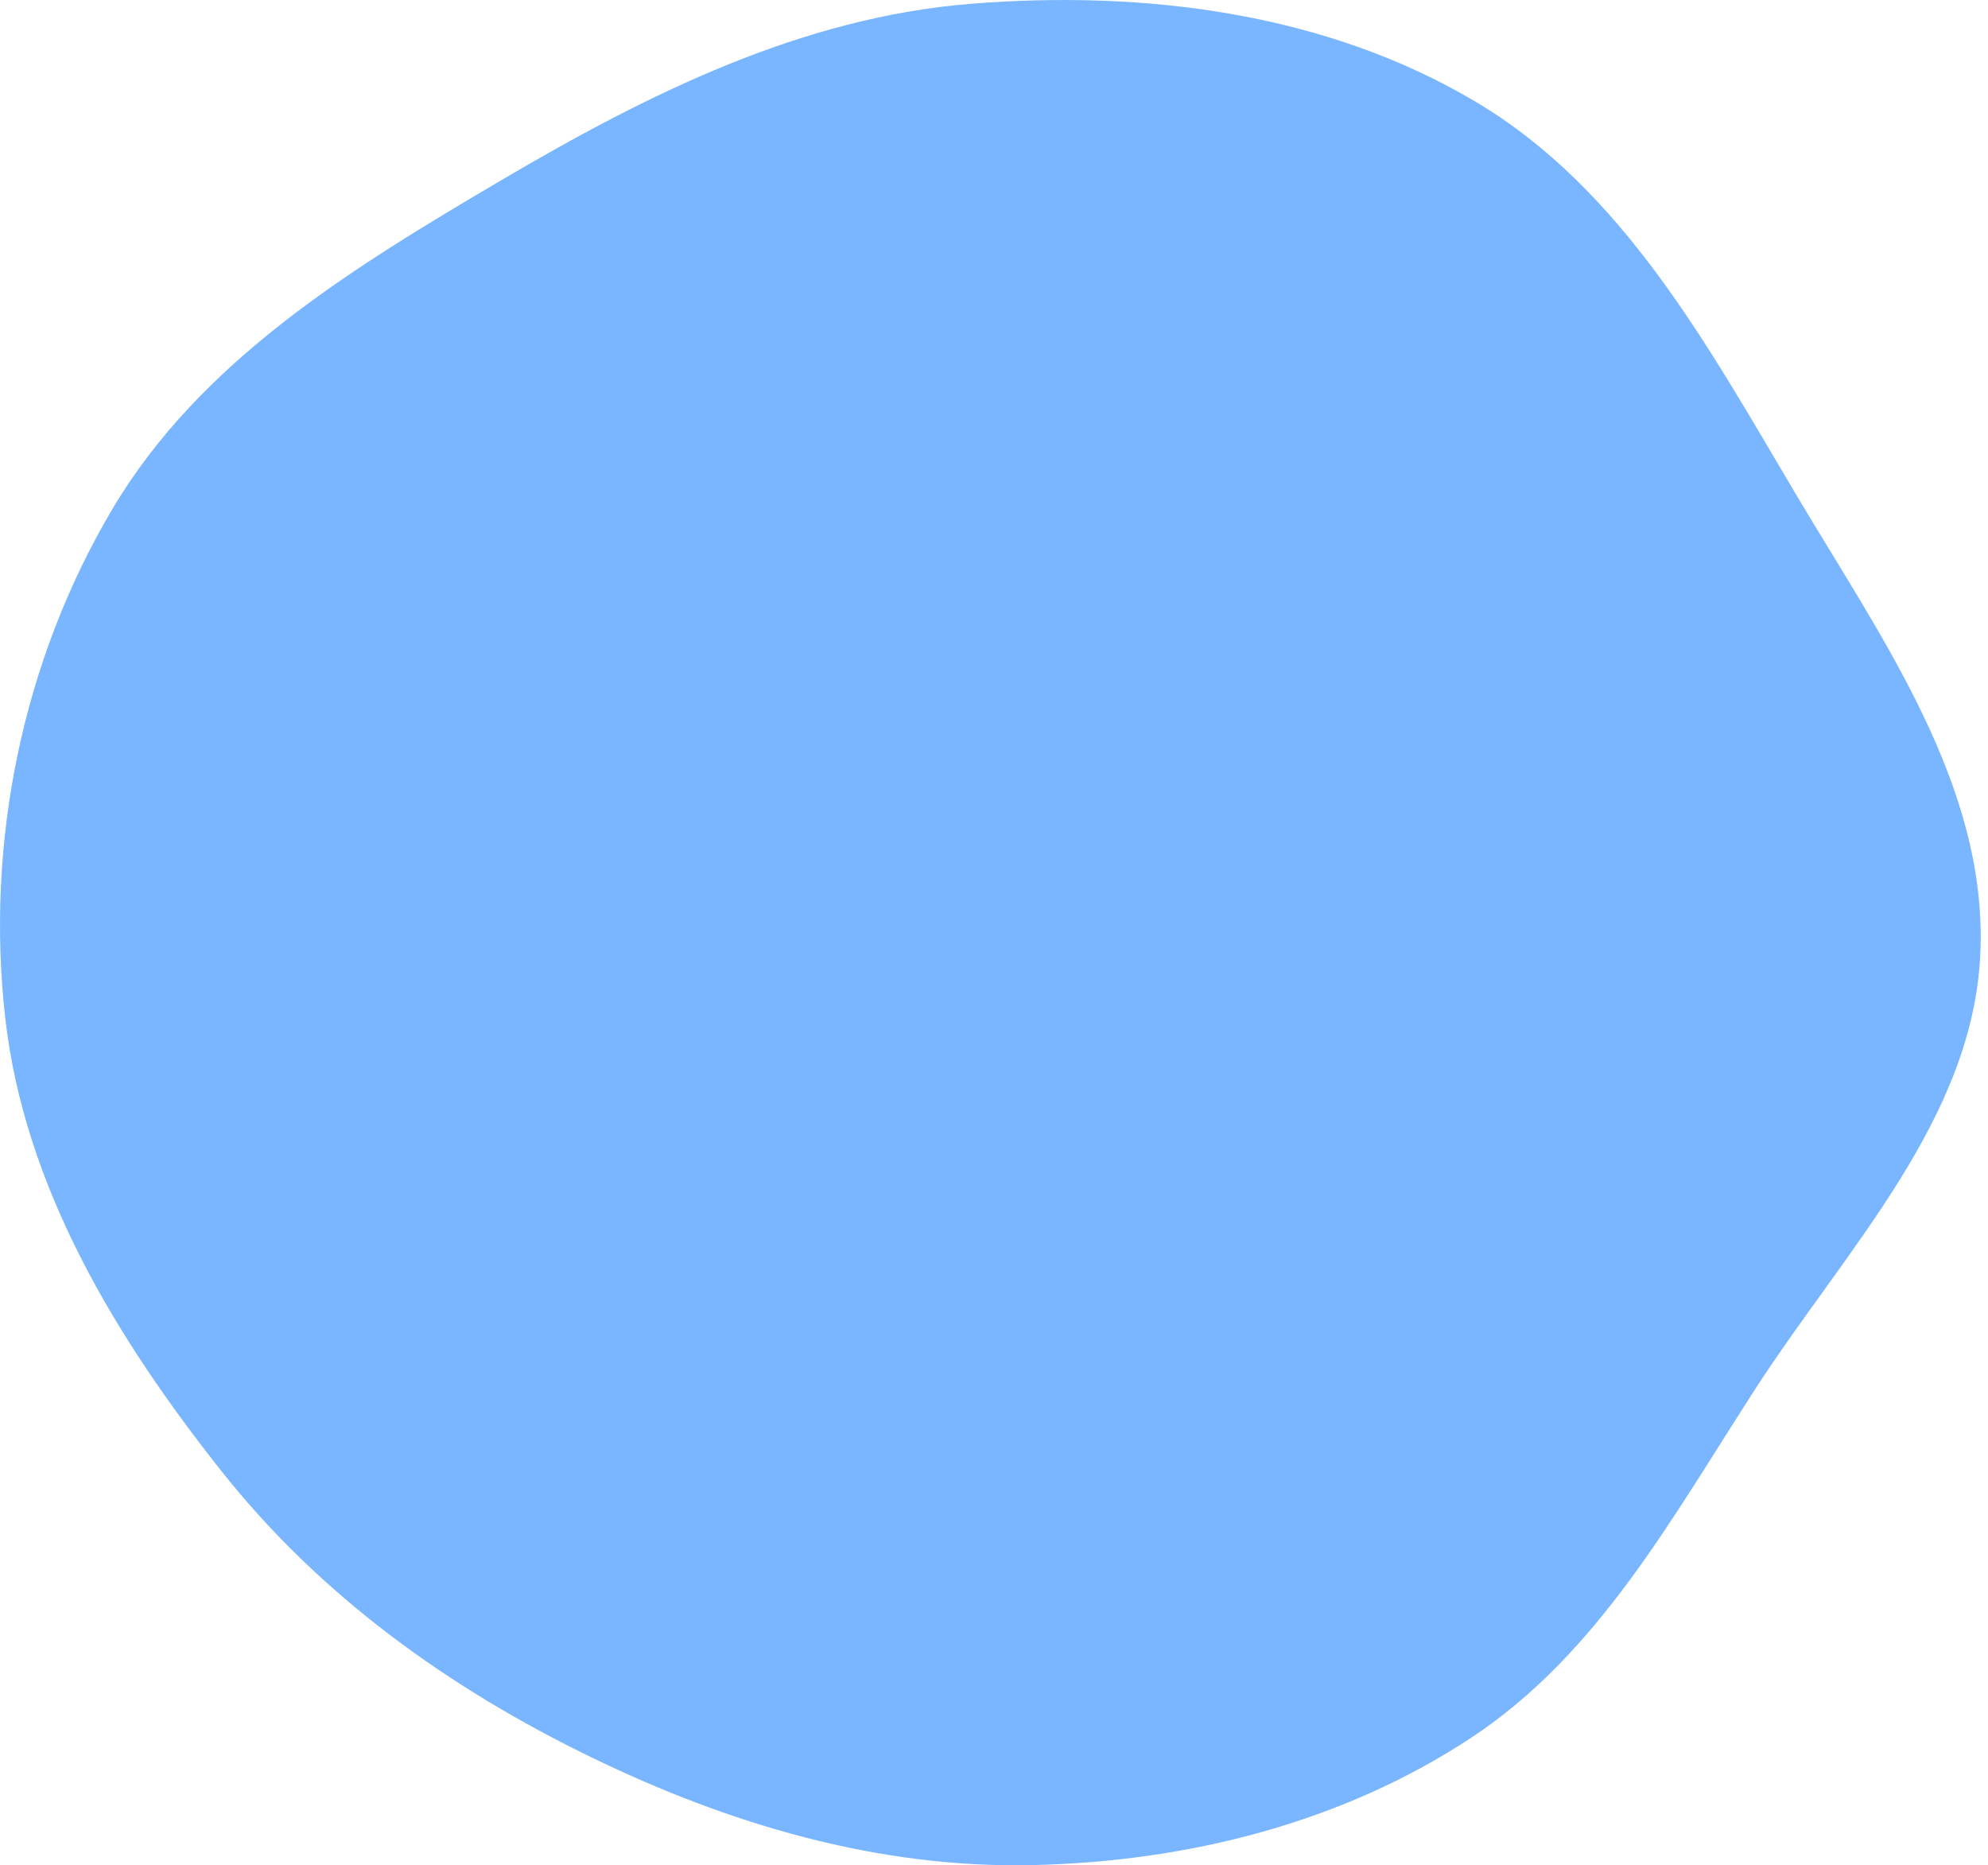 <svg width="194" height="182" viewBox="0 0 194 182" fill="none" xmlns="http://www.w3.org/2000/svg">
<path opacity="0.855" d="M143.977 9.913C158.351 18.442 166.639 33.7 175.165 48.075C183.543 62.199 193.966 76.589 193.255 92.996C192.555 109.158 180.187 121.819 171.381 135.389C163.251 147.919 156.046 161.326 143.577 169.549C130.948 177.878 115.857 181.648 100.731 181.982C85.7 182.314 71.191 178.013 57.666 171.445C43.771 164.698 31.232 155.68 21.637 143.575C11.31 130.545 2.389 115.852 0.512 99.333C-1.432 82.234 2.187 64.476 10.963 49.673C19.578 35.143 34.456 26.094 49.015 17.528C63.295 9.126 78.245 1.693 94.76 0.369C111.707 -0.99 129.356 1.238 143.977 9.913Z" fill="#62AAFF"/>
</svg>
